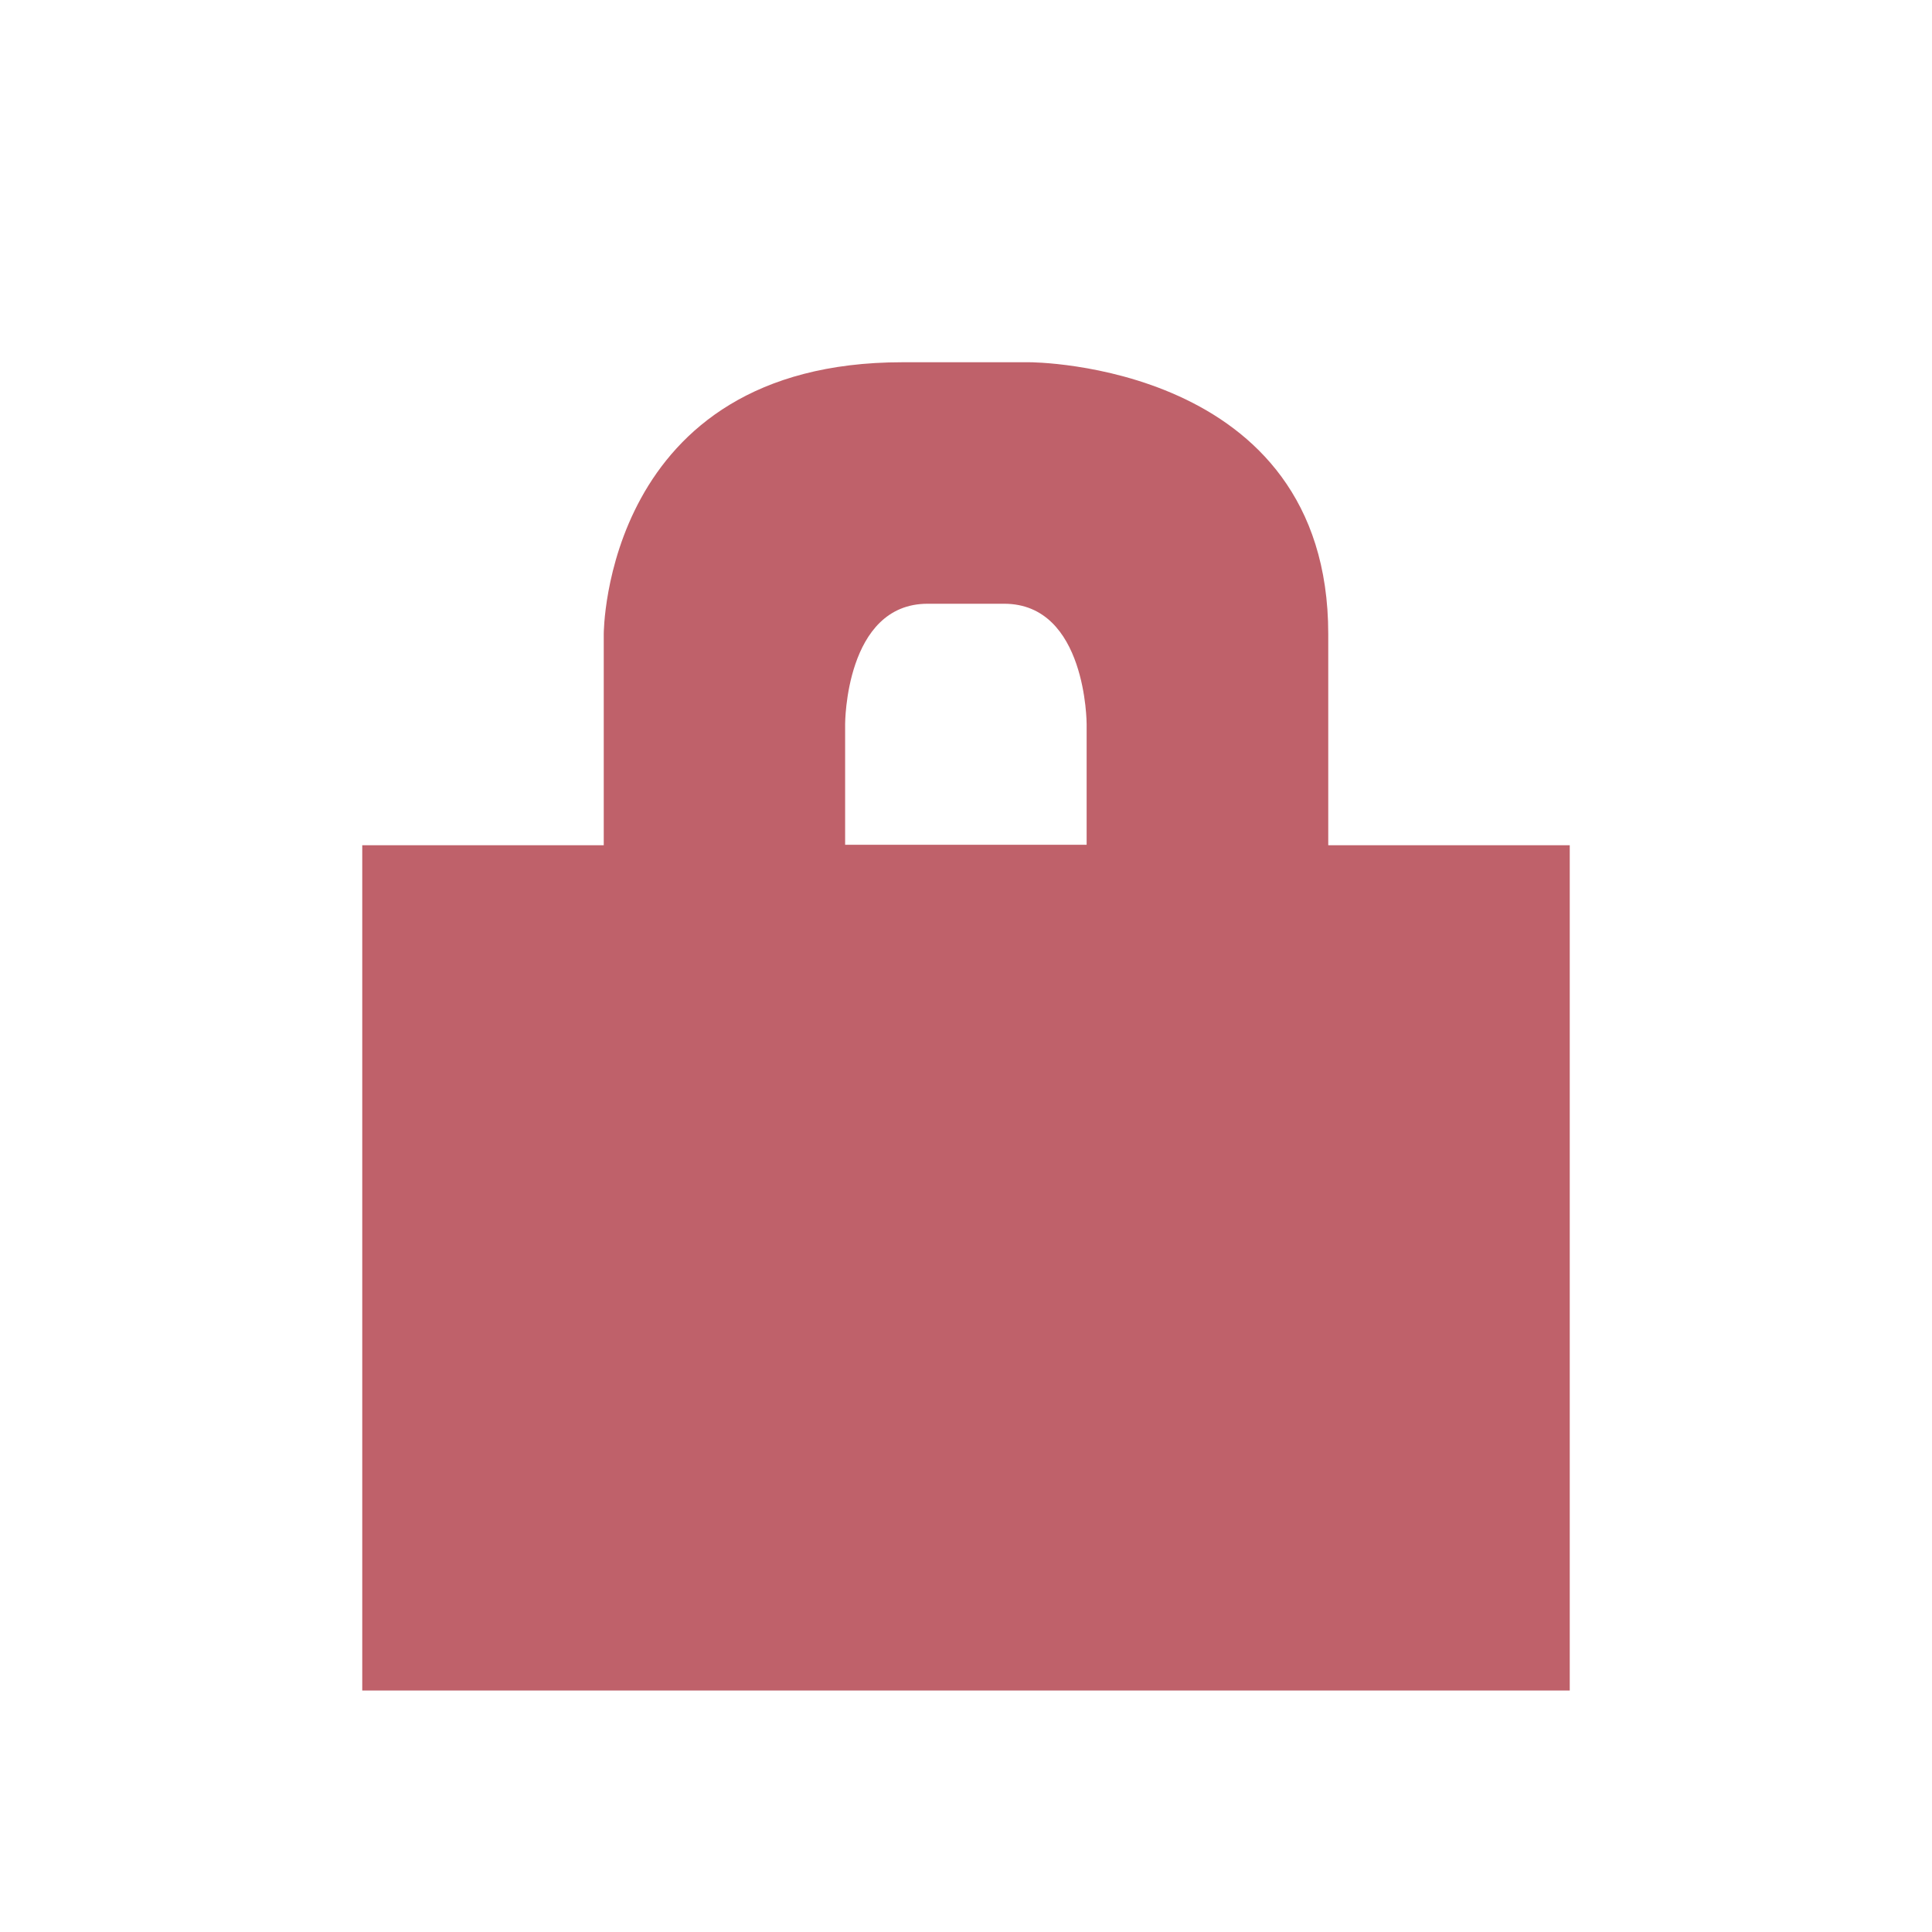 <svg viewBox="0 0 16 16" xmlns="http://www.w3.org/2000/svg">
 <path d="m7.473 3c-2.473 0-2.473 2.25-2.473 2.25v1.75h-2v7h10v-7h-2v-1.75c0-2.25-2.473-2.25-2.473-2.25m-0.844 2h0.633c0.683 0 0.683 0.996 0.683 0.996v1h-2v-1s0-0.996 0.683-0.996" fill="#bf616a"/>
</svg>
